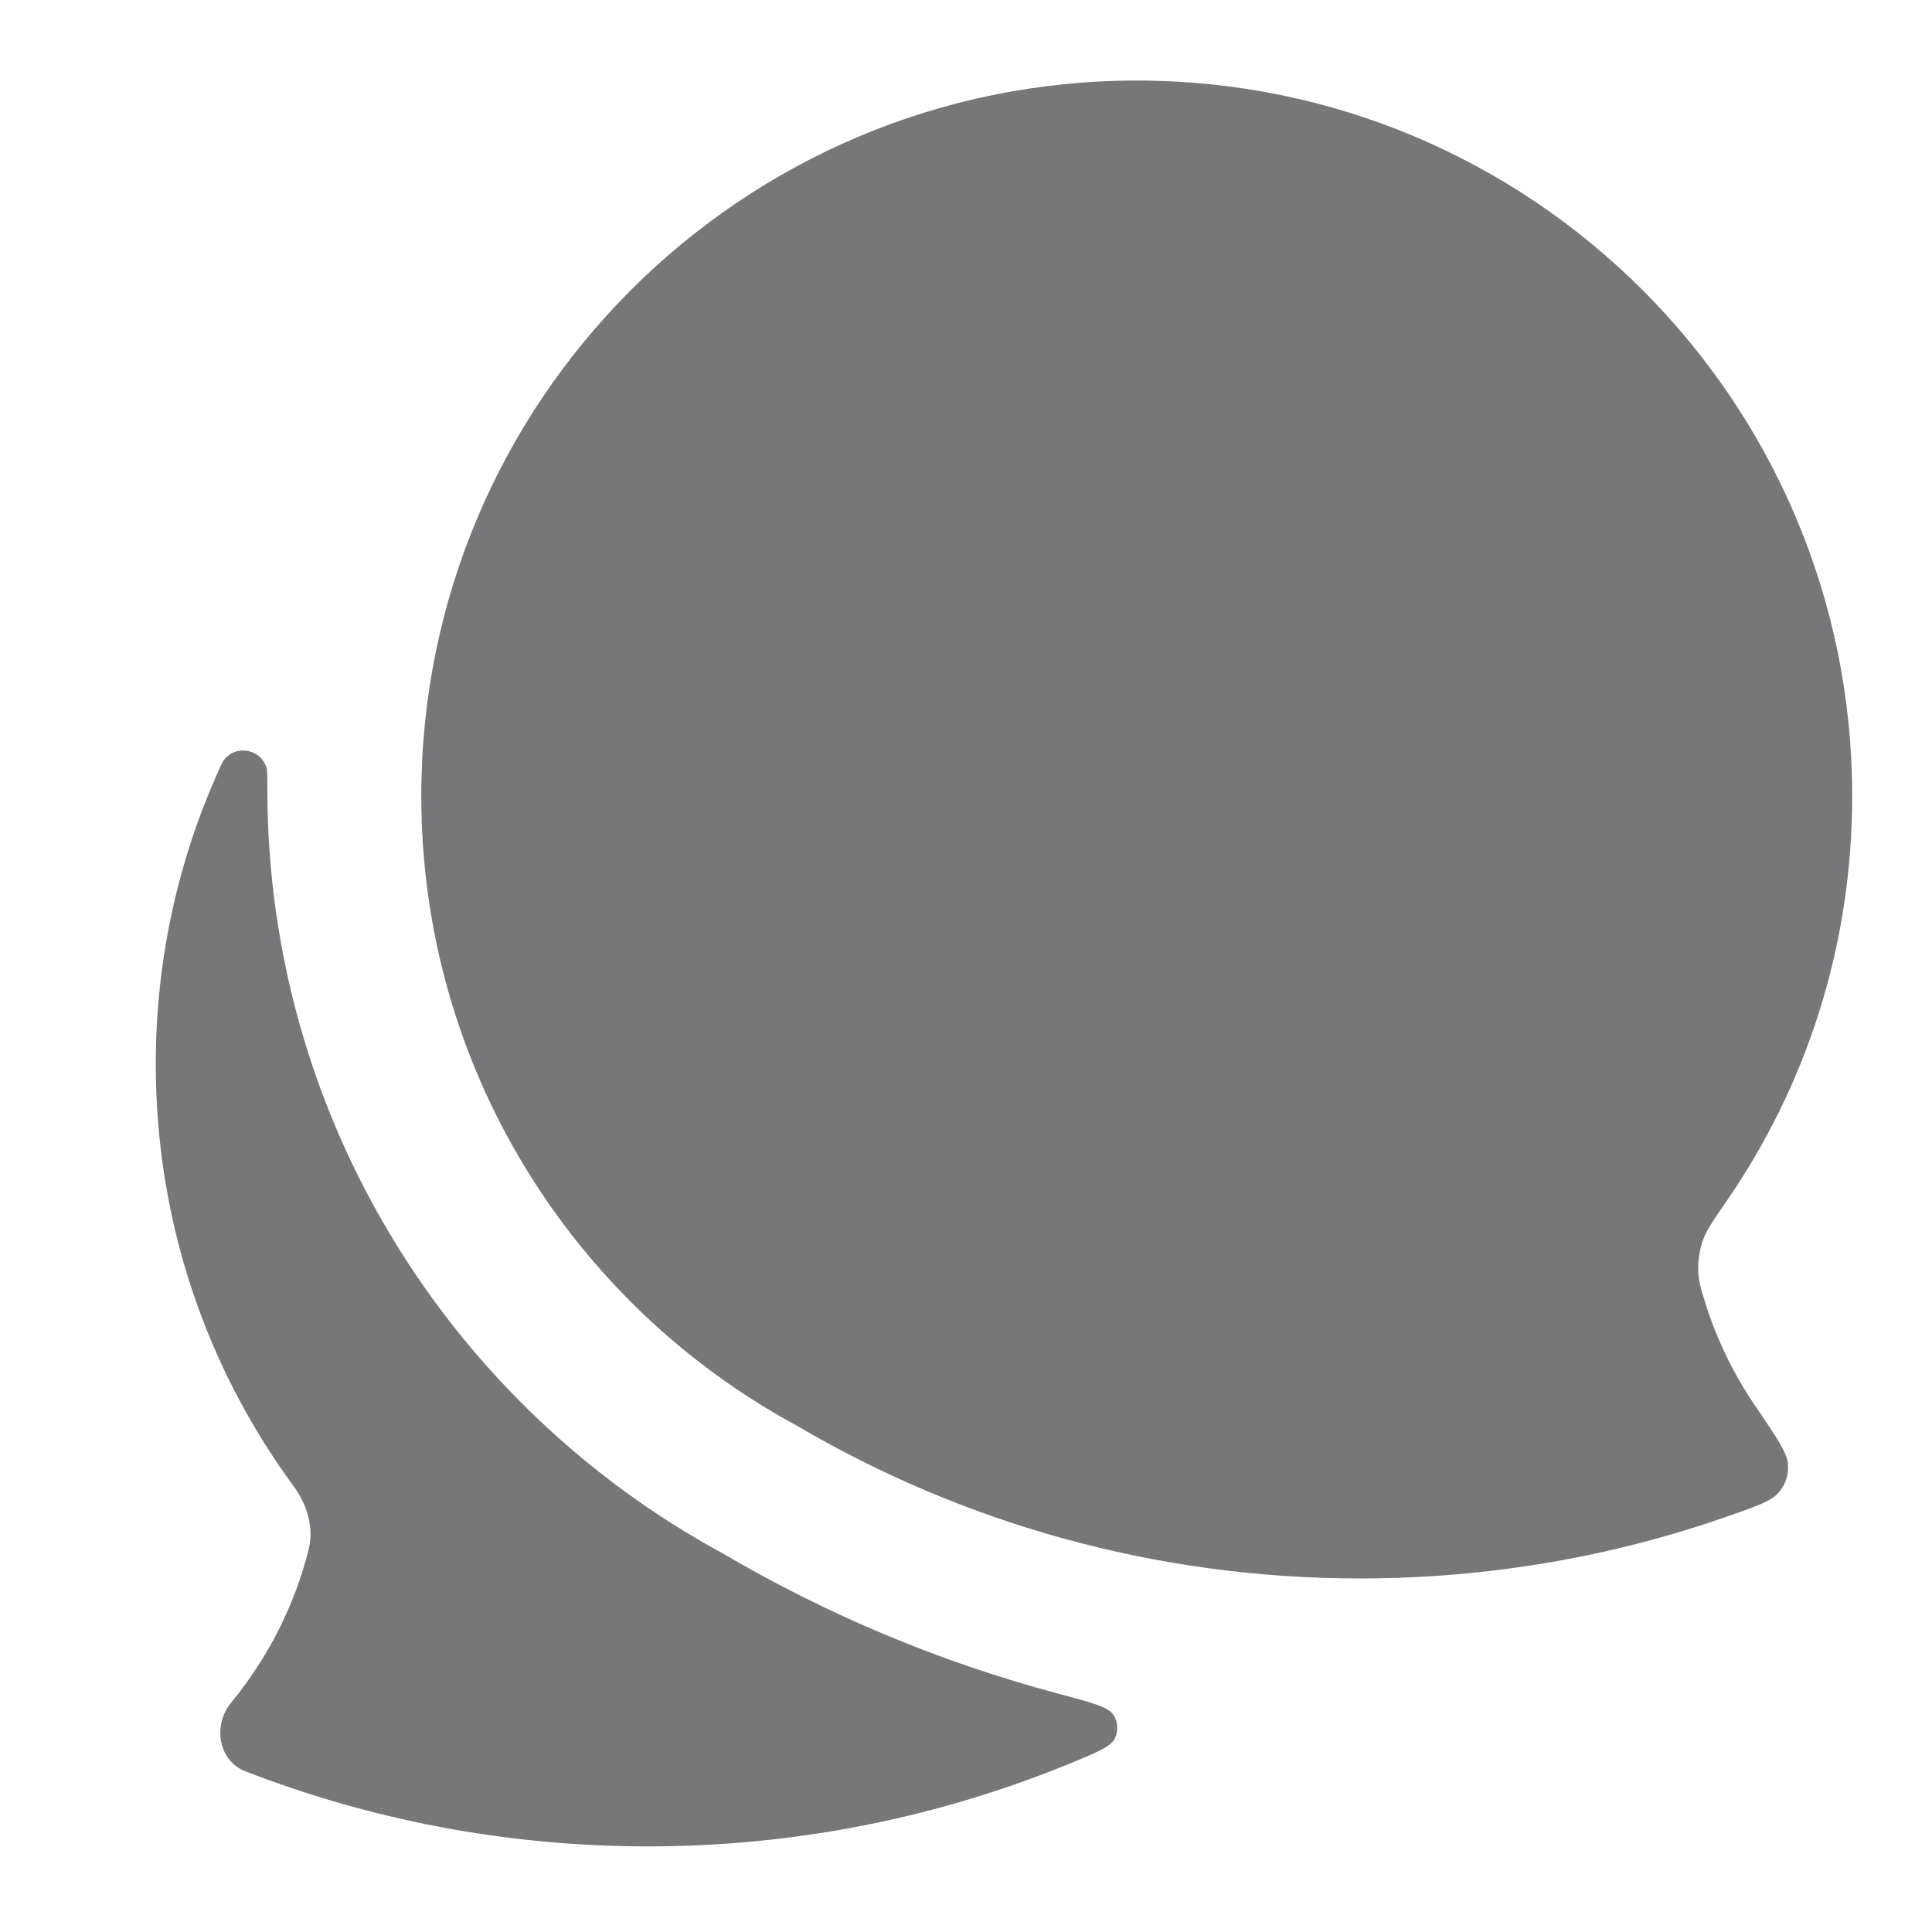 <svg width="16" height="16" viewBox="0 0 16 16" fill="none" xmlns="http://www.w3.org/2000/svg">
<path d="M1.853 6.296C1.953 6.159 2.173 6.205 2.21 6.371C2.214 6.392 2.214 6.439 2.214 6.533C2.214 9.267 3.74 11.646 5.986 12.865C6.847 13.371 7.782 13.765 8.771 14.028C9.042 14.1 9.177 14.136 9.219 14.199C9.259 14.258 9.263 14.336 9.232 14.399C9.198 14.467 9.077 14.516 8.835 14.615C7.765 15.05 6.594 15.291 5.367 15.291C4.191 15.291 3.066 15.07 2.032 14.669C1.807 14.582 1.761 14.287 1.914 14.101C2.213 13.737 2.436 13.308 2.555 12.837C2.602 12.653 2.545 12.463 2.433 12.31C1.712 11.329 1.29 10.122 1.29 8.811C1.29 7.956 1.472 7.143 1.798 6.409C1.826 6.345 1.84 6.313 1.853 6.296Z" fill="#3C3C43" fill-opacity="0.7"/>
<path d="M9.414 0.667C12.686 0.667 15.339 3.32 15.339 6.592C15.339 7.841 14.956 8.995 14.297 9.95C14.186 10.11 14.131 10.19 14.102 10.274C14.075 10.348 14.061 10.444 14.064 10.523C14.067 10.611 14.085 10.669 14.121 10.785C14.217 11.094 14.358 11.382 14.537 11.644C14.713 11.903 14.801 12.033 14.807 12.124C14.813 12.218 14.79 12.29 14.729 12.361C14.671 12.43 14.553 12.472 14.318 12.554C13.362 12.89 12.333 13.072 11.262 13.072C9.558 13.072 7.962 12.609 6.592 11.803C4.744 10.8 3.489 8.843 3.489 6.592C3.489 3.32 6.142 0.667 9.414 0.667Z" fill="#3C3C43" fill-opacity="0.7"/>
</svg>
